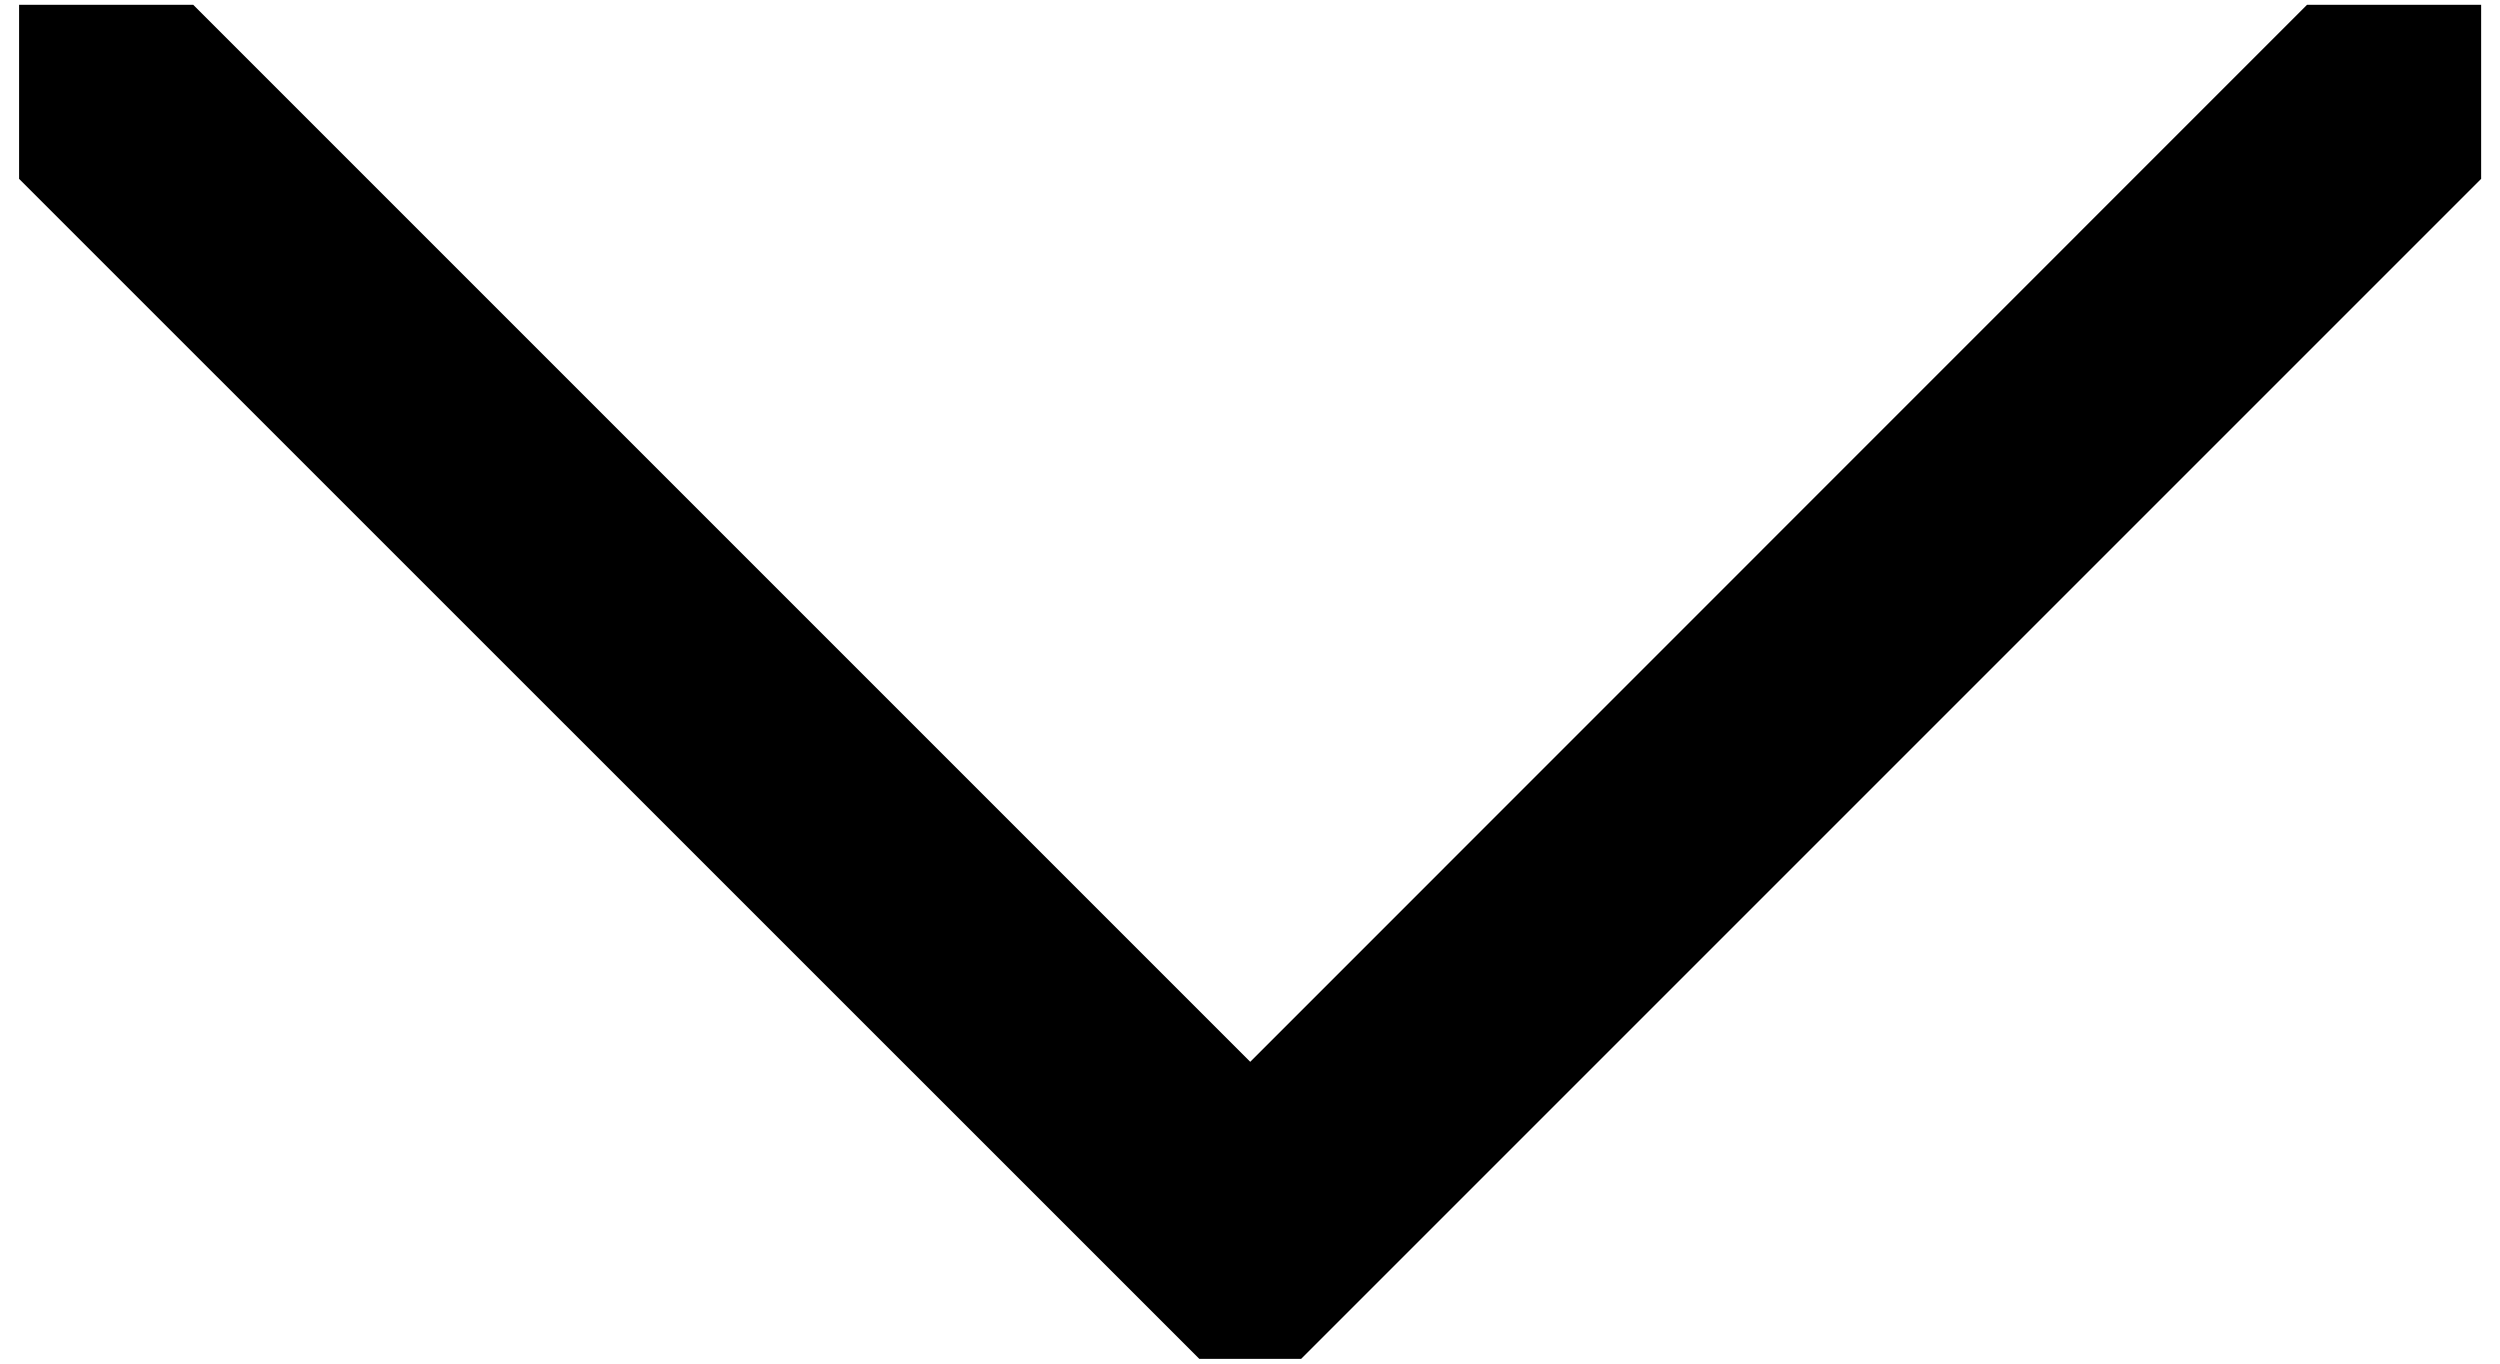 <svg width="11" height="6" viewBox="0 0 11 6" fill="none" xmlns="http://www.w3.org/2000/svg">
<path d="M0.084 0.021H0.85L5.501 4.672L10.151 0.021H10.917V0.787L5.725 5.979H5.277L0.084 0.787L0.084 0.021Z" fill="black"/>
</svg>
